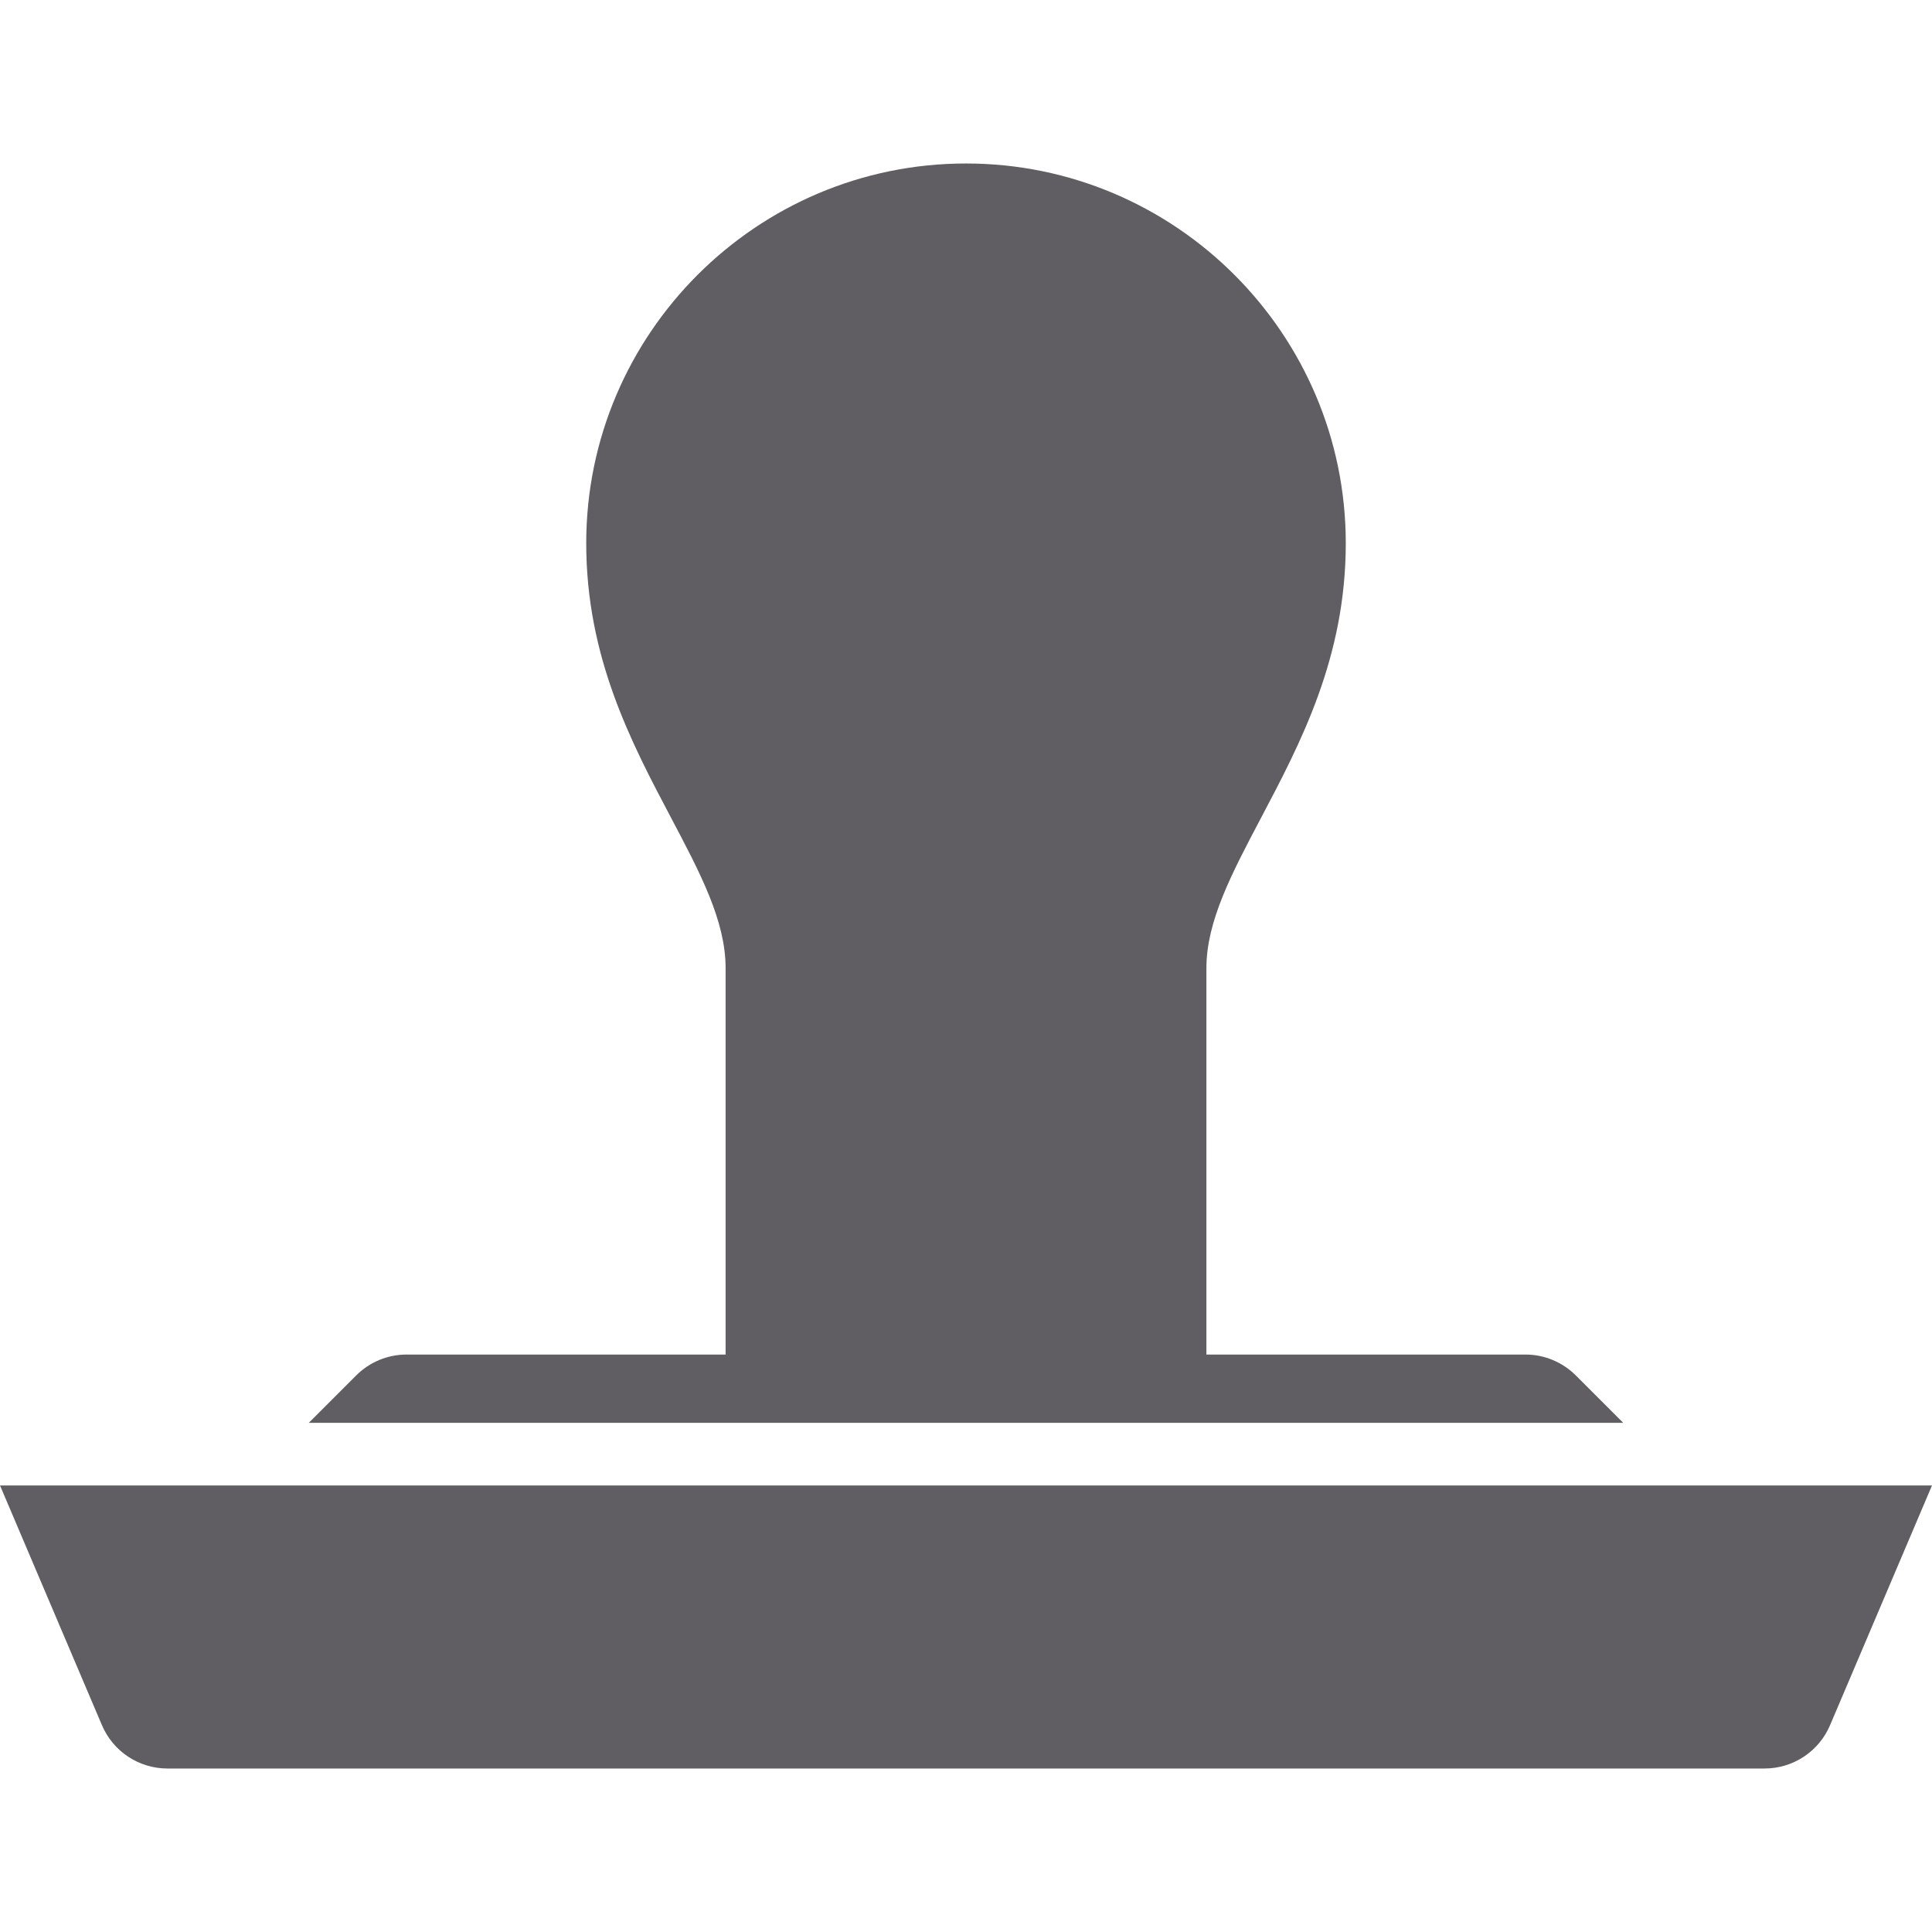 <?xml version="1.0" encoding="iso-8859-1"?>
<!-- Generator: Adobe Illustrator 16.0.0, SVG Export Plug-In . SVG Version: 6.00 Build 0)  -->
<!DOCTYPE svg PUBLIC "-//W3C//DTD SVG 1.1//EN" "http://www.w3.org/Graphics/SVG/1.1/DTD/svg11.dtd">
<svg xmlns="http://www.w3.org/2000/svg" xmlns:xlink="http://www.w3.org/1999/xlink" version="1.1" id="Capa_1" x="0px" y="0px" width="512px" height="512px" viewBox="0 0 407.371 407.372" style="enable-background:new 0 0 407.371 407.372;" xml:space="preserve">
     <style>
        path{
  fill: #605D63; 
}</style>
<g>
	<g>
		<path d="M332.258,290.01c-2.812-2.812-6.627-4.395-10.605-4.395h-67.276v-81.509c0-9.826,5.321-19.907,11.481-31.581    c8.395-15.9,17.906-33.922,17.906-57.977c0-44.154-35.924-80.076-80.078-80.076s-80.077,35.922-80.077,80.076    c0,24.026,9.496,41.999,17.878,57.864c6.176,11.691,11.51,21.787,11.51,31.693v81.51H85.721c-3.979,0-7.794,1.58-10.606,4.394    l-10,10H342.26L332.258,290.01z" fill="#91DC5A"/>
		<path d="M0,313.215l21.496,50.553c2.354,5.536,7.788,9.13,13.804,9.13h336.772c6.016,0,11.449-3.594,13.803-9.13l21.496-50.553H0z    " fill="#91DC5A"/>
	</g>
</g>
<g>
</g>
<g>
</g>
<g>
</g>
<g>
</g>
<g>
</g>
<g>
</g>
<g>
</g>
<g>
</g>
<g>
</g>
<g>
</g>
<g>
</g>
<g>
</g>
<g>
</g>
<g>
</g>
<g>
</g>
</svg>

